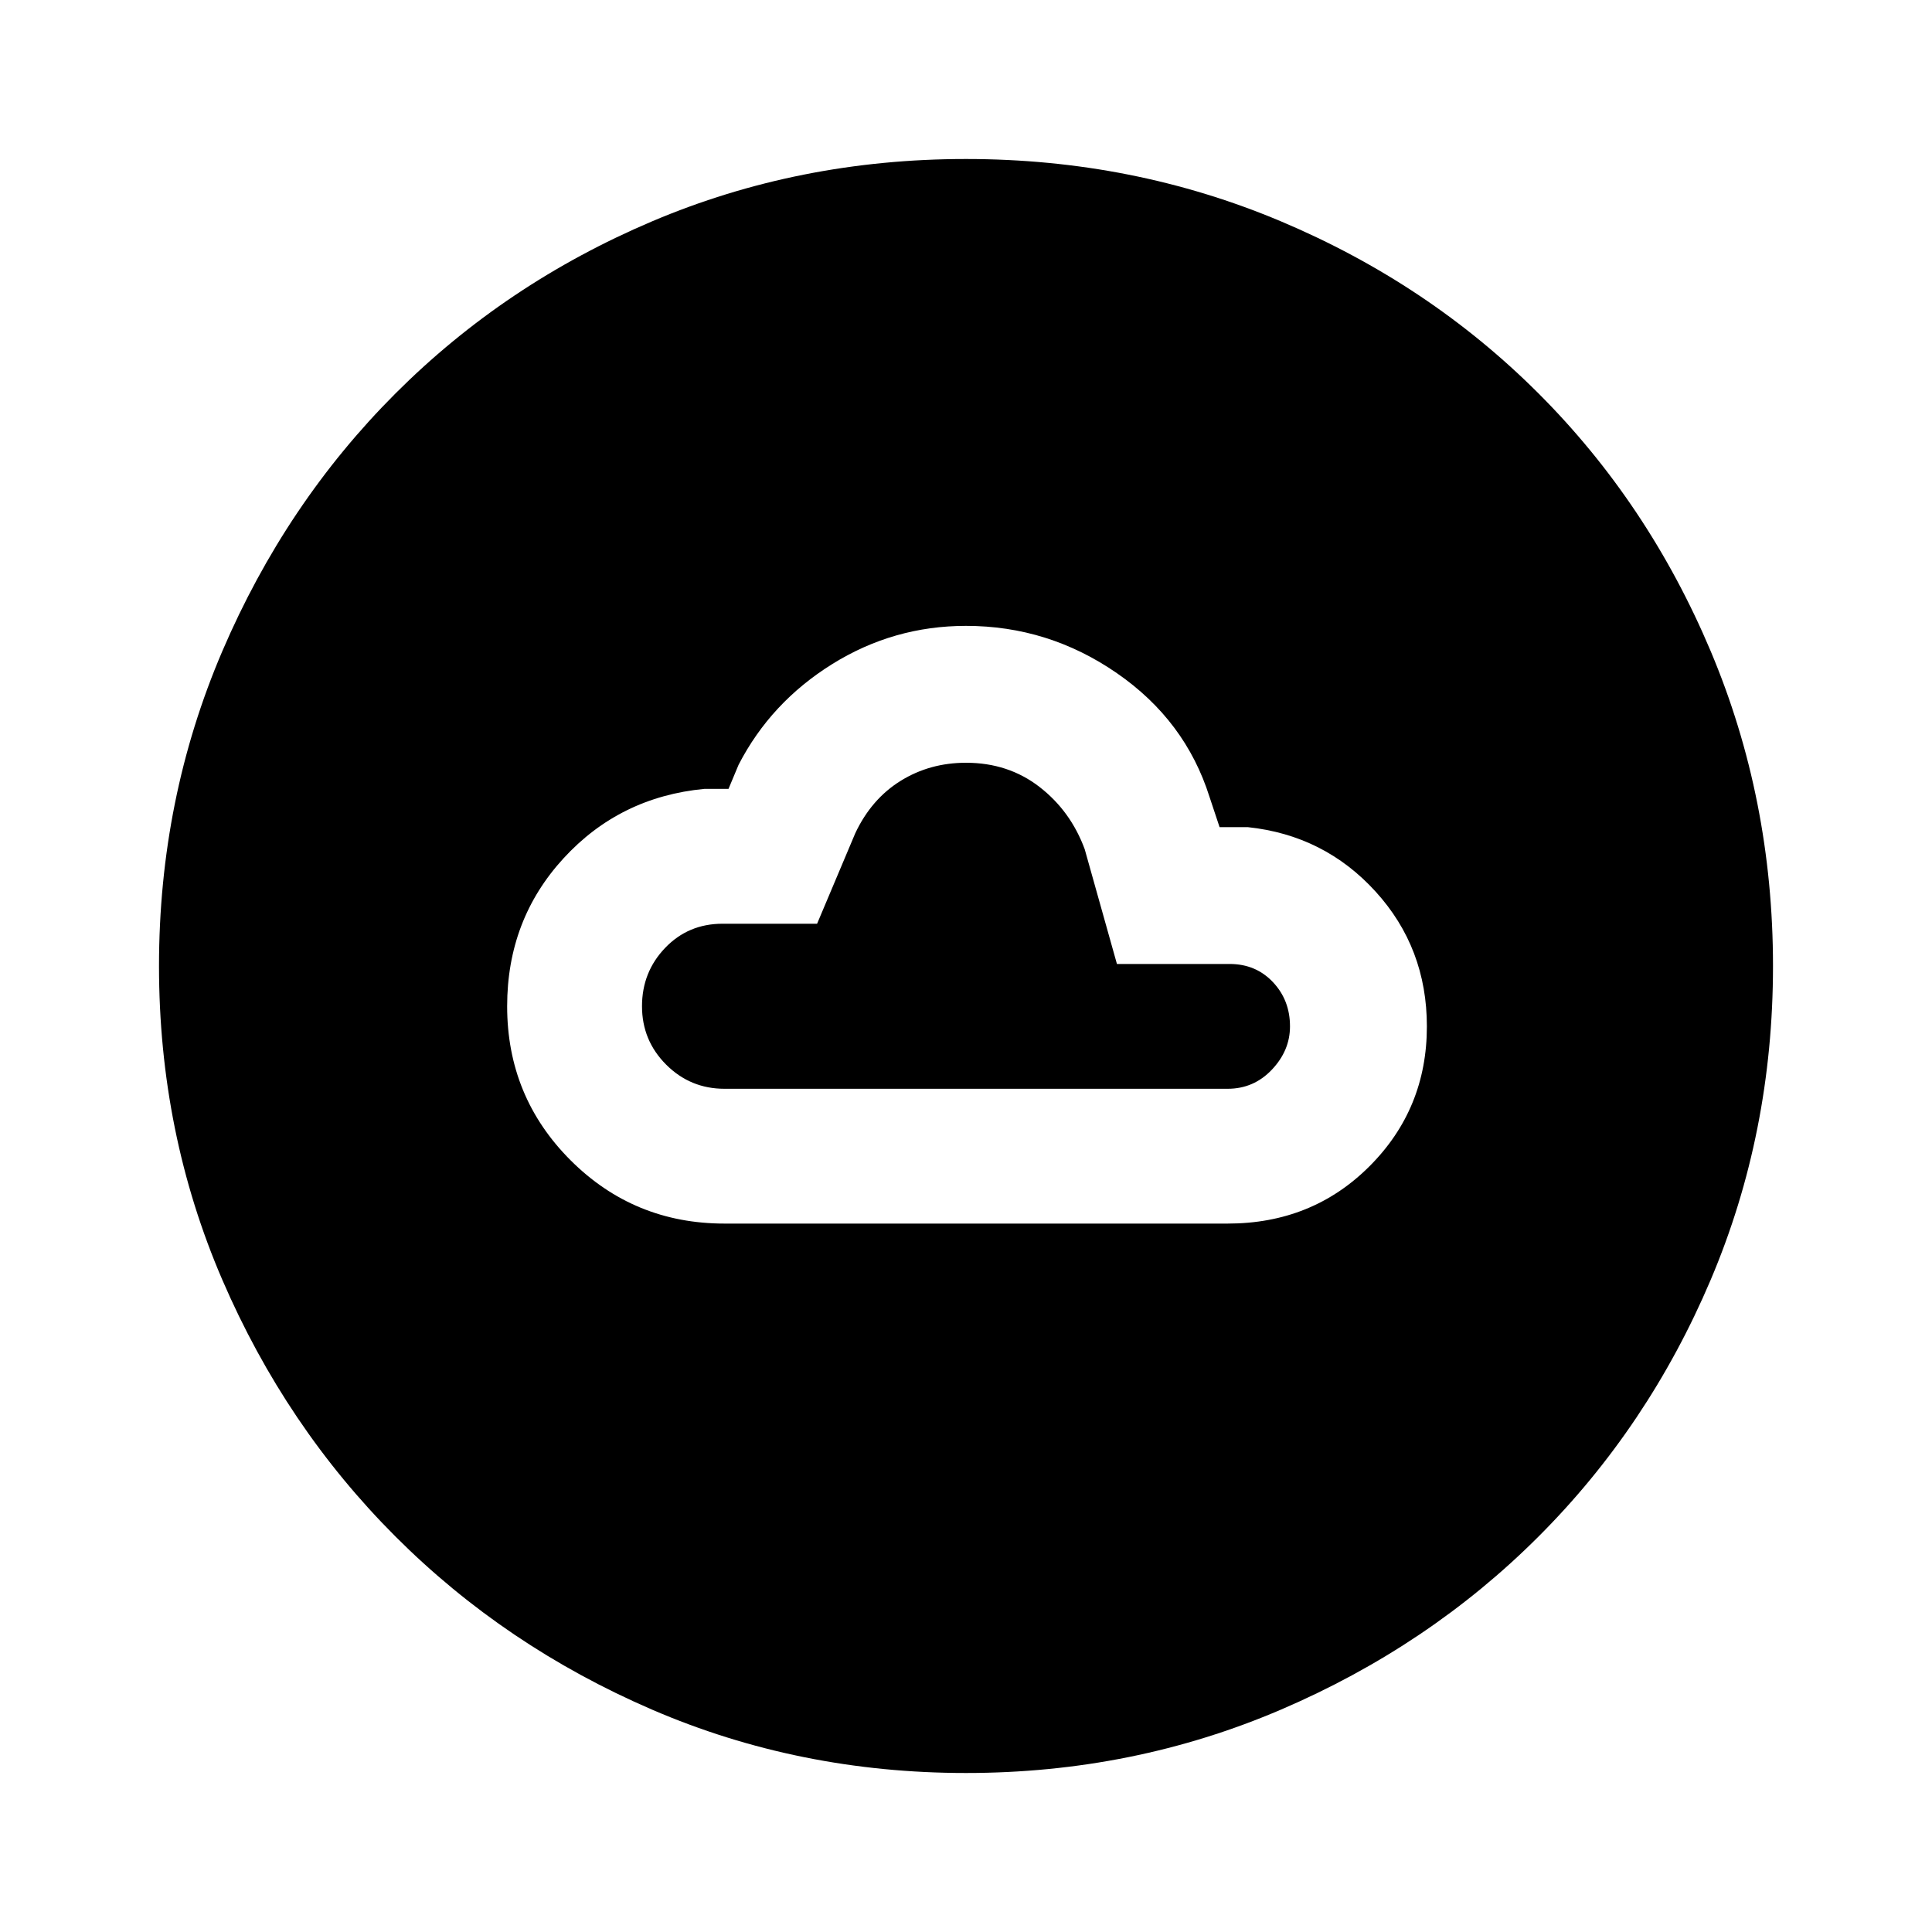<svg xmlns="http://www.w3.org/2000/svg" height="40" width="40"><path d="M15 25.333h10.417q1.75 0 2.937-1.187 1.188-1.188 1.188-2.896 0-1.625-1.063-2.792-1.062-1.166-2.646-1.333h-.583l-.208-.625q-.5-1.583-1.917-2.562-1.417-.98-3.125-.98-1.5 0-2.771.792t-1.937 2.083l-.209.5h-.5q-1.75.167-2.916 1.438-1.167 1.271-1.167 3.062 0 1.875 1.312 3.188 1.313 1.312 3.188 1.312Zm0-2.791q-.708 0-1.208-.5t-.5-1.209q0-.708.479-1.208t1.187-.5h1.959l.791-1.875q.334-.708.938-1.083.604-.375 1.354-.375.875 0 1.521.5.646.5.937 1.291l.667 2.375h2.333q.542 0 .896.375t.354.917q0 .5-.375.896t-.916.396Zm5 14.166q-3.458 0-6.5-1.312-3.042-1.313-5.312-3.584-2.271-2.27-3.584-5.312-1.312-3.042-1.312-6.5t1.312-6.521q1.313-3.062 3.584-5.333 2.27-2.271 5.312-3.563 3.042-1.291 6.5-1.291t6.521 1.291q3.062 1.292 5.333 3.563 2.271 2.271 3.563 5.333 1.291 3.063 1.291 6.521 0 3.458-1.291 6.5-1.292 3.042-3.563 5.312-2.271 2.271-5.333 3.584-3.063 1.312-6.521 1.312Z"/></svg>